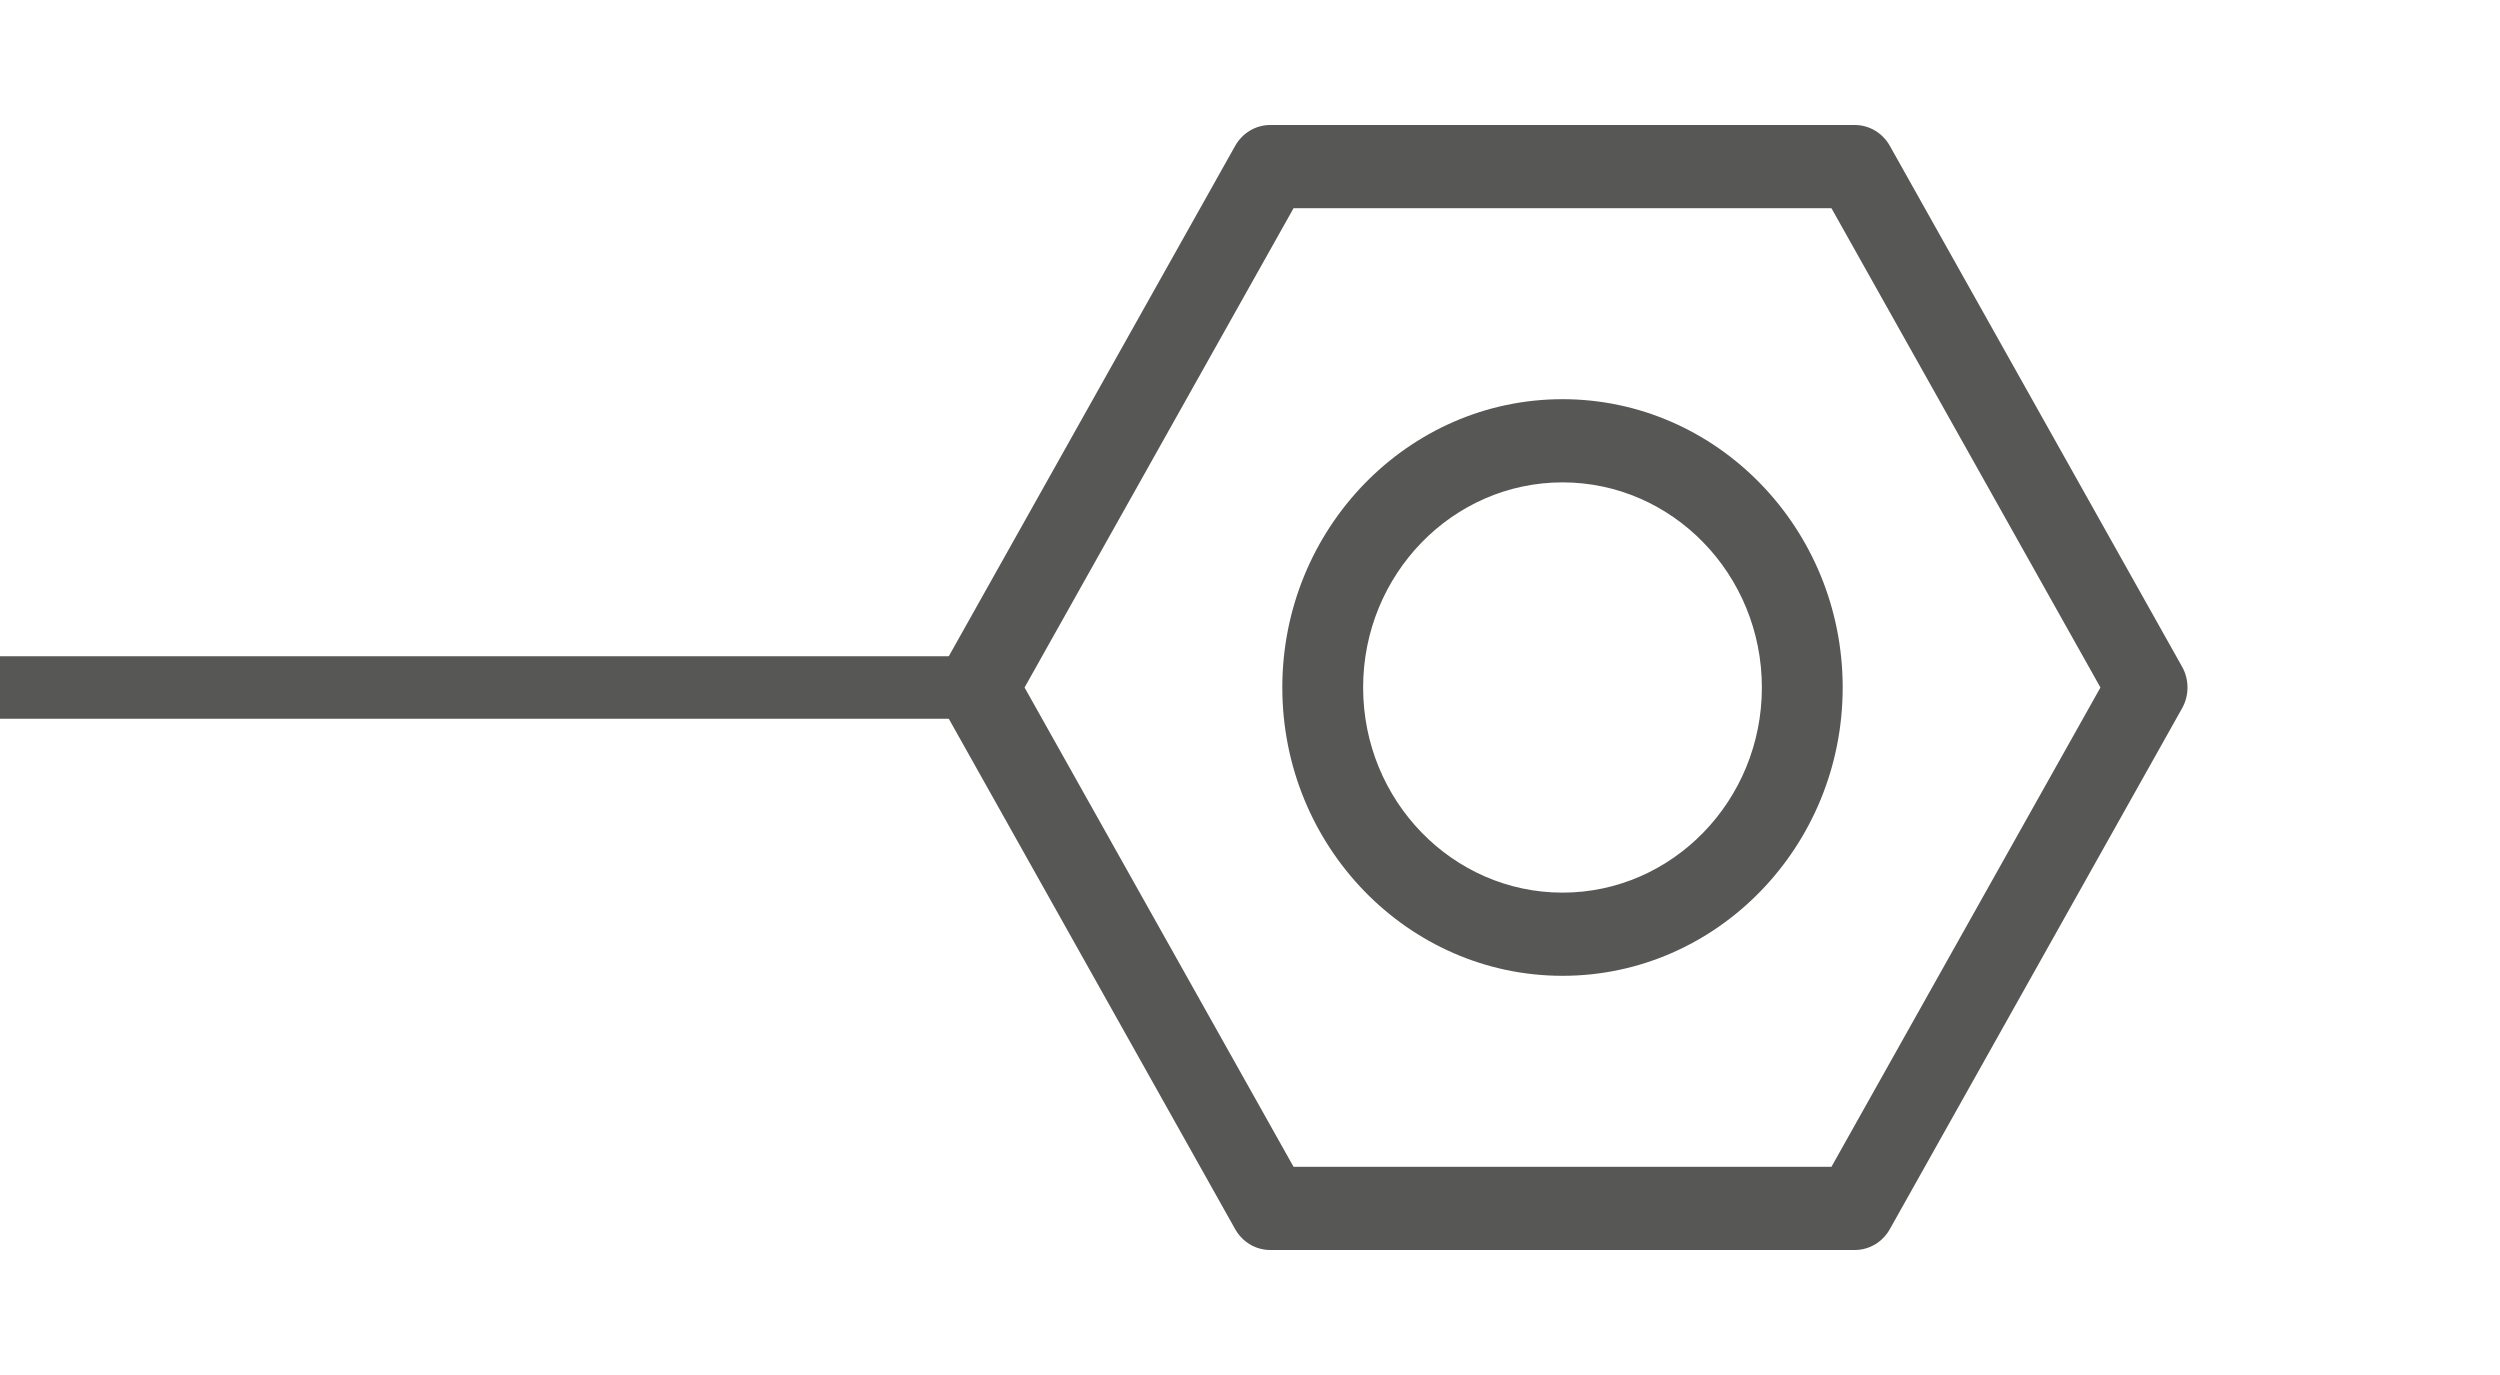 <svg width="40" height="22" viewBox="0 0 40 22" fill="none" xmlns="http://www.w3.org/2000/svg">
<path d="M16 11H0" stroke="#575756"/>
<path d="M25 6.387C22.528 6.387 20.517 8.457 20.517 11C20.517 13.543 22.528 15.613 25 15.613C27.472 15.613 29.483 13.543 29.483 11C29.483 8.457 27.472 6.387 25 6.387ZM25 14.282C23.241 14.282 21.81 12.81 21.81 11C21.81 9.19 23.241 7.718 25 7.718C26.759 7.718 28.19 9.19 28.19 11C28.19 12.81 26.759 14.282 25 14.282Z" fill="#575756"/>
<path d="M34.913 10.667L30.237 2.333C30.121 2.127 29.908 2 29.677 2H20.323C20.092 2 19.879 2.127 19.763 2.333L15.087 10.667C14.971 10.873 14.971 11.127 15.087 11.333L19.763 19.667C19.879 19.873 20.092 20 20.323 20H29.677C29.908 20 30.121 19.873 30.237 19.667L34.913 11.333C35.029 11.127 35.029 10.873 34.913 10.667ZM29.303 18.669H20.697L16.393 11L20.697 3.331H29.303L33.607 11L29.303 18.669Z" fill="#575756"/>
</svg>
